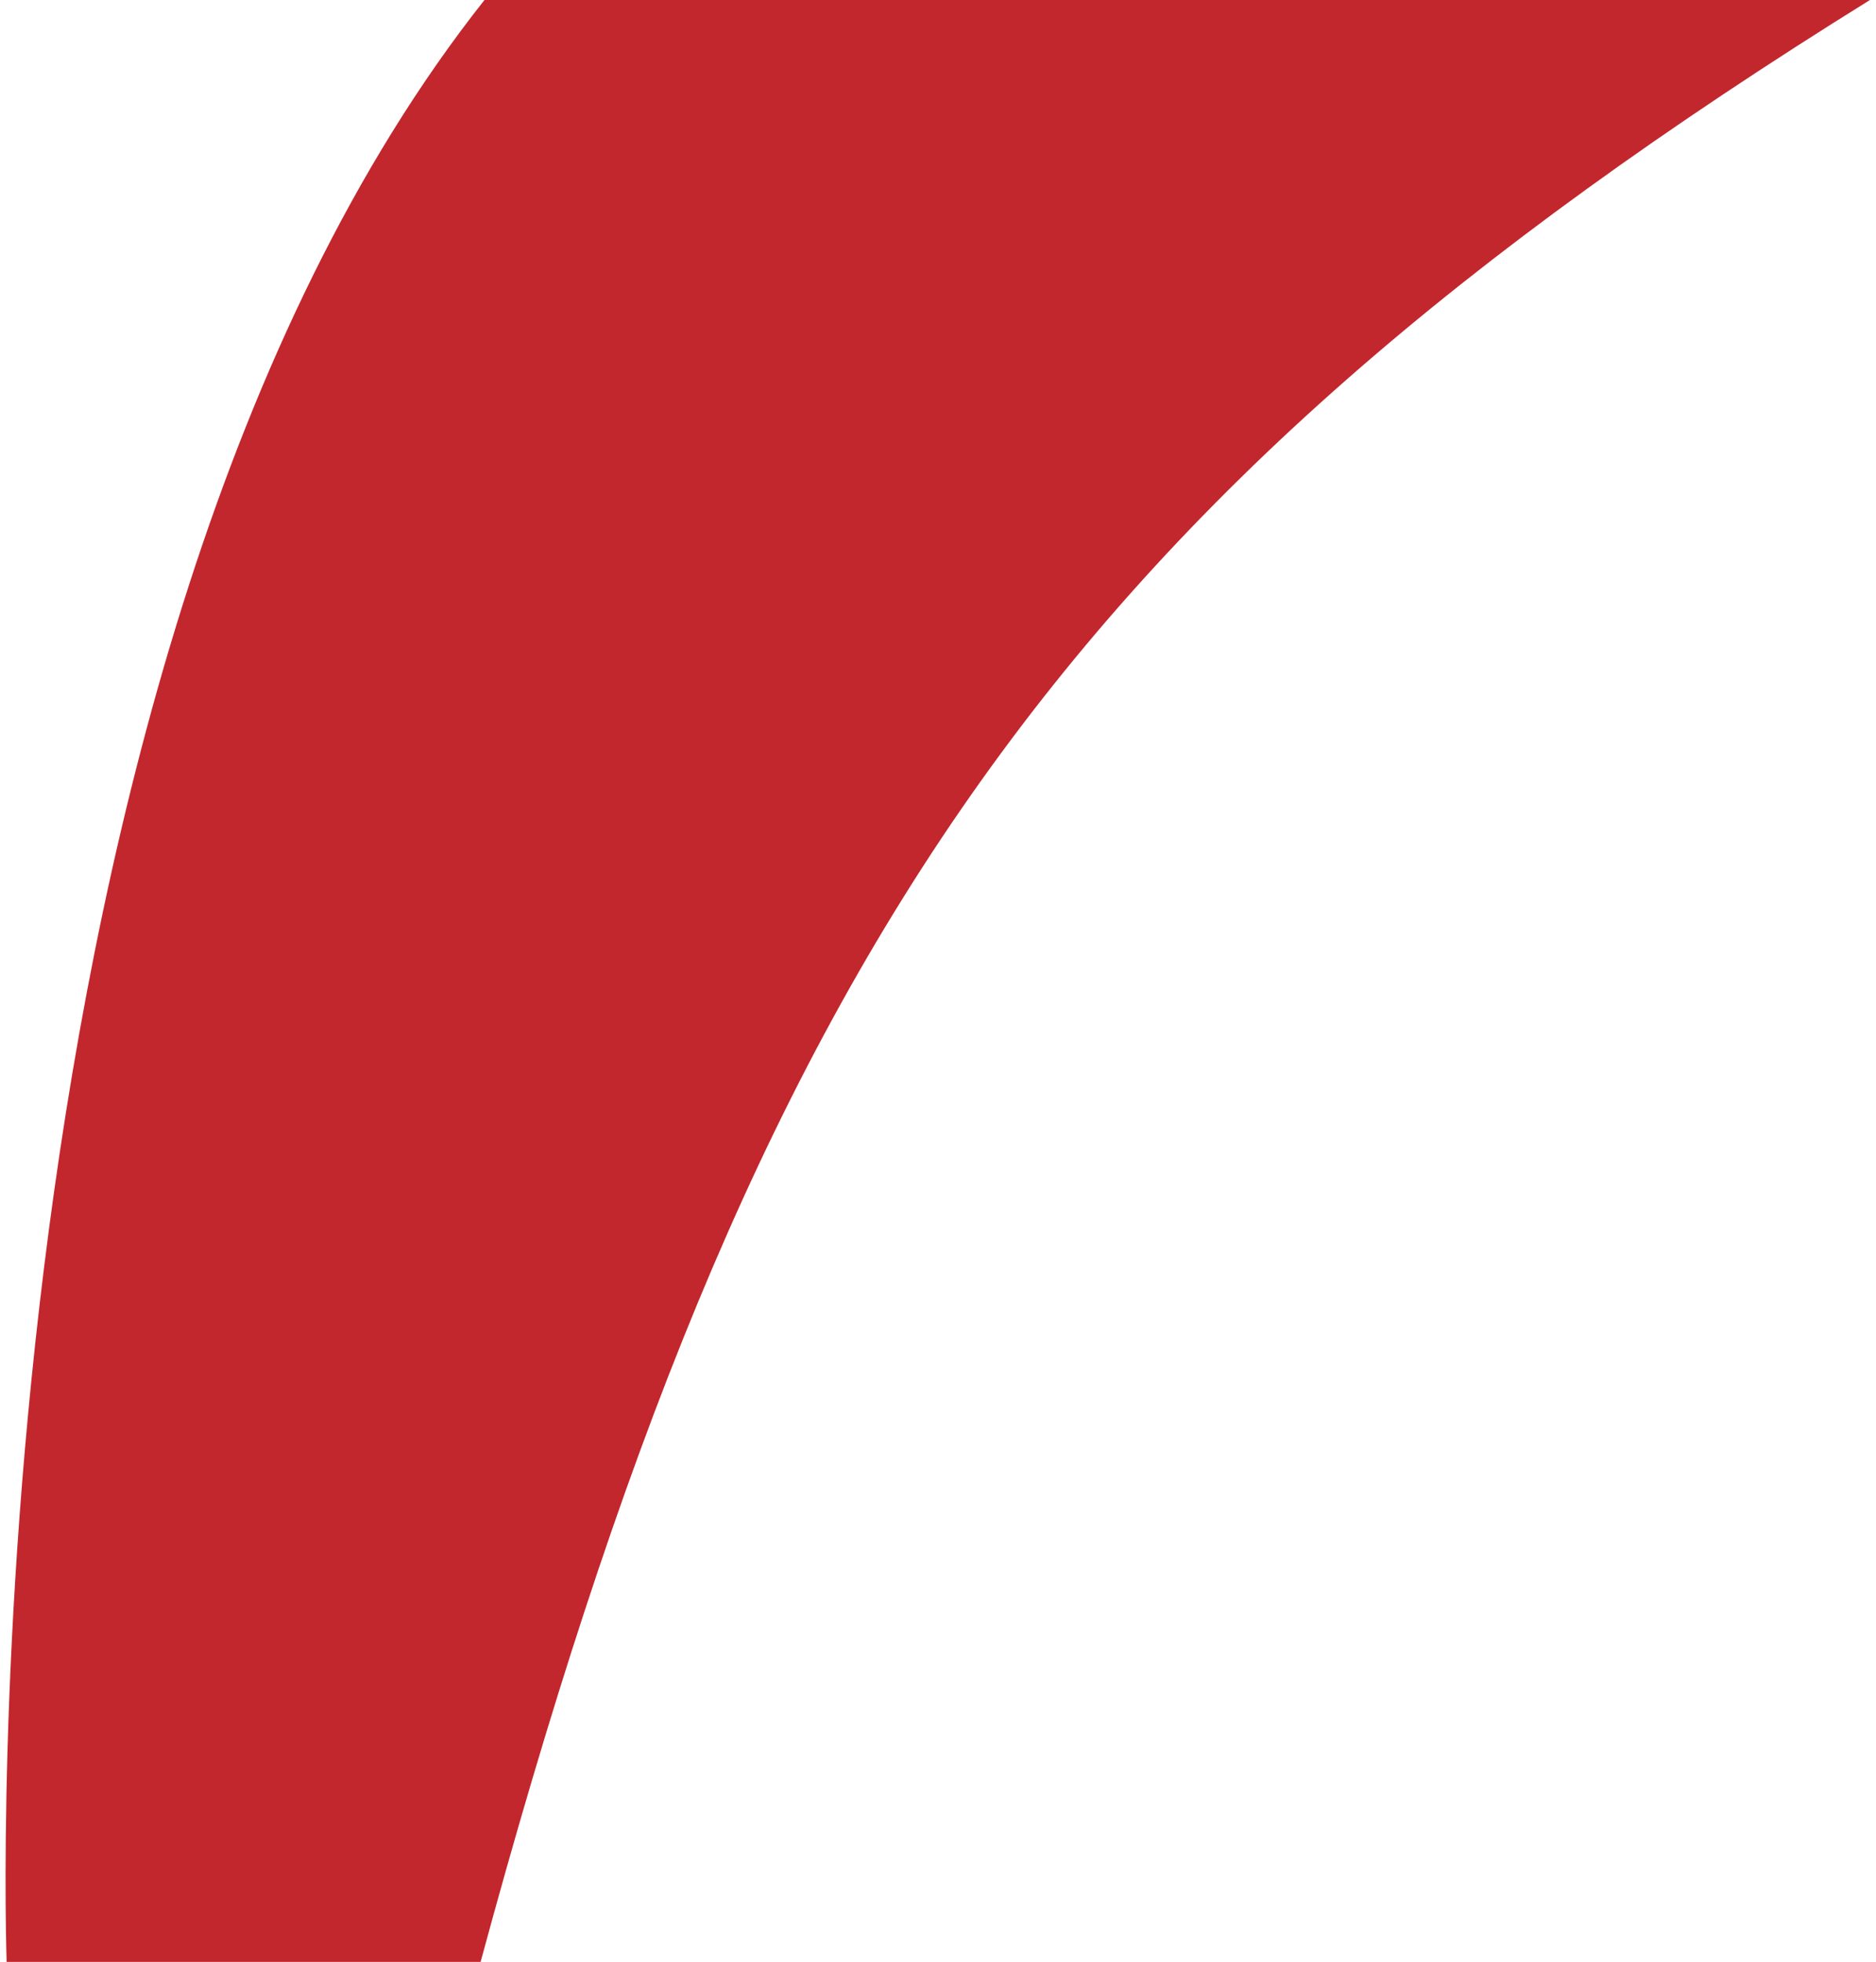 <svg width="283" height="296" viewBox="0 0 283 296" fill="none" xmlns="http://www.w3.org/2000/svg">
<path d="M282.084 6.10352e-05C158.801 76.634 113.451 144.788 72.5 296H1C1 296 -6.017 100.018 73.084 6.10352e-05H282.084Z" fill="#C2272D"/>
</svg>
